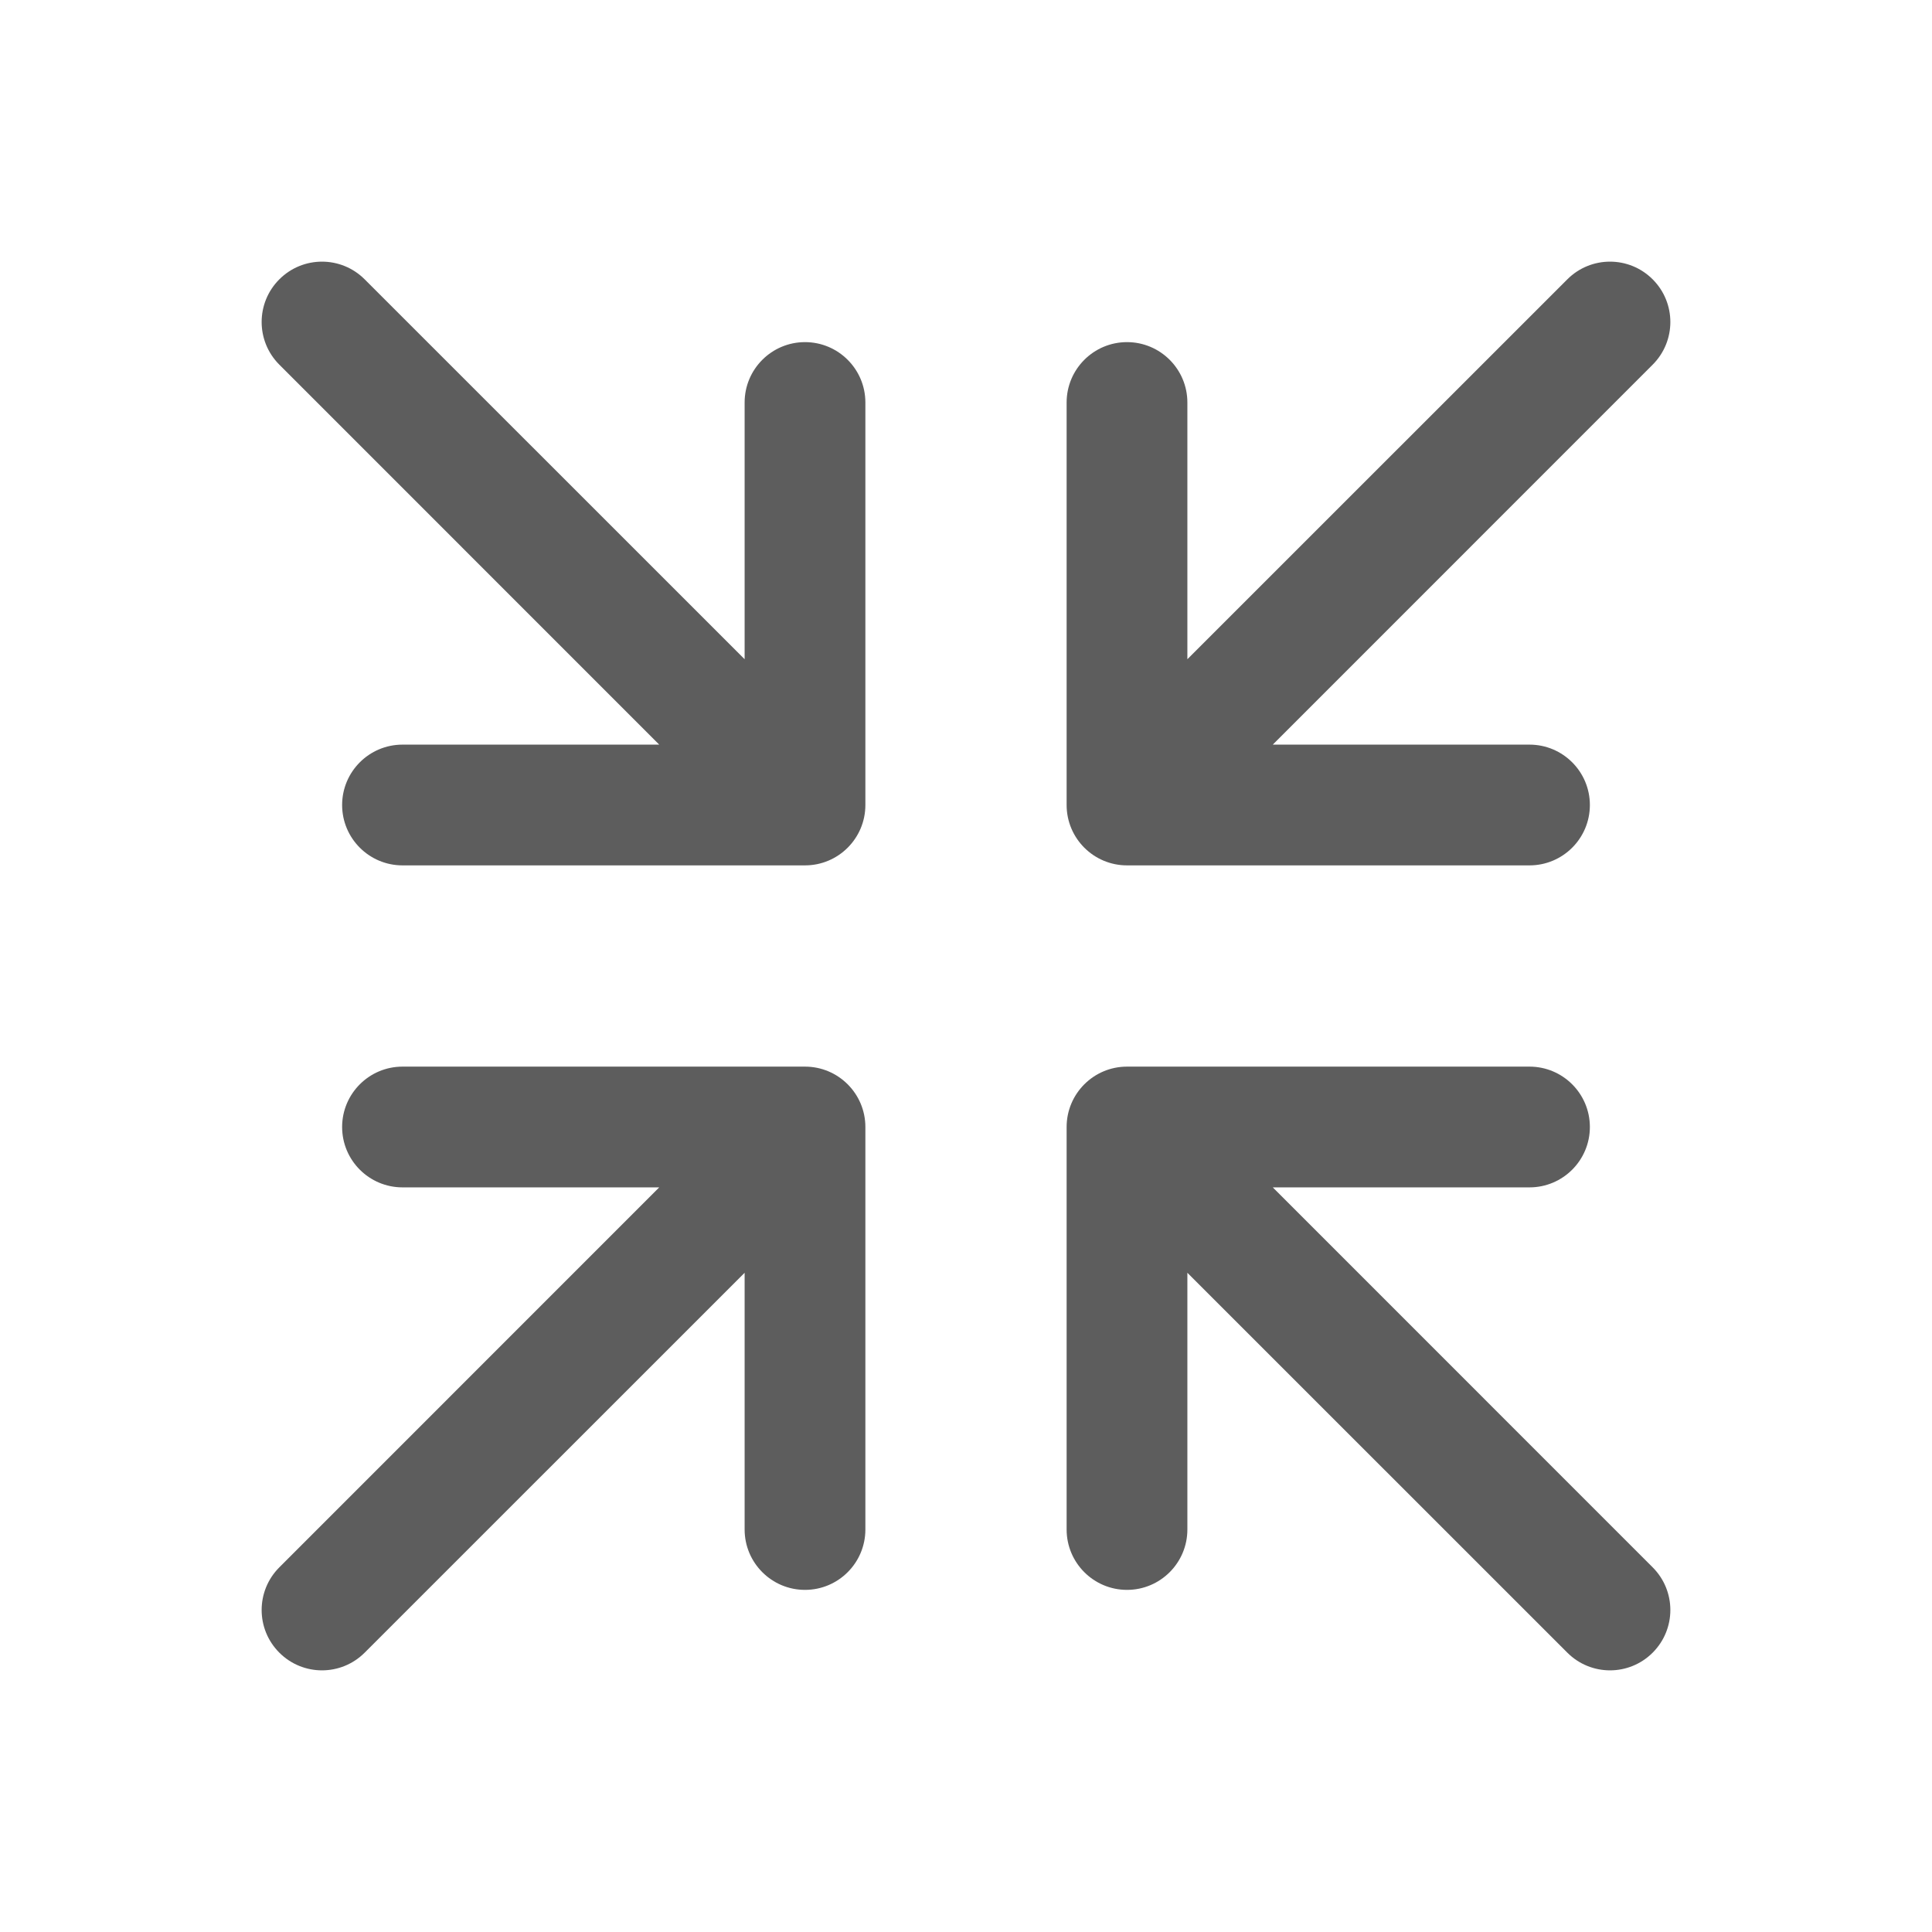 <svg width="24" height="24" viewBox="0 0 24 24" fill="none" xmlns="http://www.w3.org/2000/svg">
<path fill-rule="evenodd" clip-rule="evenodd" d="M3.47 3.47C3.763 3.177 4.237 3.177 4.53 3.47L9.25 8.189V5C9.25 4.586 9.586 4.25 10 4.25C10.414 4.25 10.75 4.586 10.75 5V10C10.75 10.414 10.414 10.75 10 10.75H5C4.586 10.75 4.25 10.414 4.25 10C4.25 9.586 4.586 9.25 5 9.25H8.189L3.47 4.53C3.177 4.237 3.177 3.763 3.47 3.47ZM20.53 3.47C20.823 3.763 20.823 4.237 20.53 4.53L15.811 9.25H19C19.414 9.25 19.75 9.586 19.75 10C19.75 10.414 19.414 10.75 19 10.75H14C13.586 10.75 13.25 10.414 13.25 10V5C13.25 4.586 13.586 4.25 14 4.25C14.414 4.25 14.75 4.586 14.75 5V8.189L19.47 3.47C19.763 3.177 20.237 3.177 20.53 3.47ZM5 14.75C4.586 14.75 4.25 14.414 4.25 14C4.25 13.586 4.586 13.25 5 13.25H10C10.414 13.25 10.75 13.586 10.75 14V19C10.75 19.414 10.414 19.75 10 19.75C9.586 19.75 9.25 19.414 9.25 19V15.811L4.53 20.53C4.237 20.823 3.763 20.823 3.47 20.53C3.177 20.237 3.177 19.763 3.47 19.47L8.189 14.75H5ZM14 13.25H19C19.414 13.25 19.75 13.586 19.75 14C19.75 14.414 19.414 14.75 19 14.75H15.811L20.53 19.47C20.823 19.763 20.823 20.237 20.53 20.53C20.237 20.823 19.763 20.823 19.47 20.53L14.75 15.811V19C14.75 19.414 14.414 19.75 14 19.75C13.586 19.75 13.25 19.414 13.25 19V14C13.25 13.586 13.586 13.25 14 13.25Z" fill="#5D5D5D"/>
</svg>
